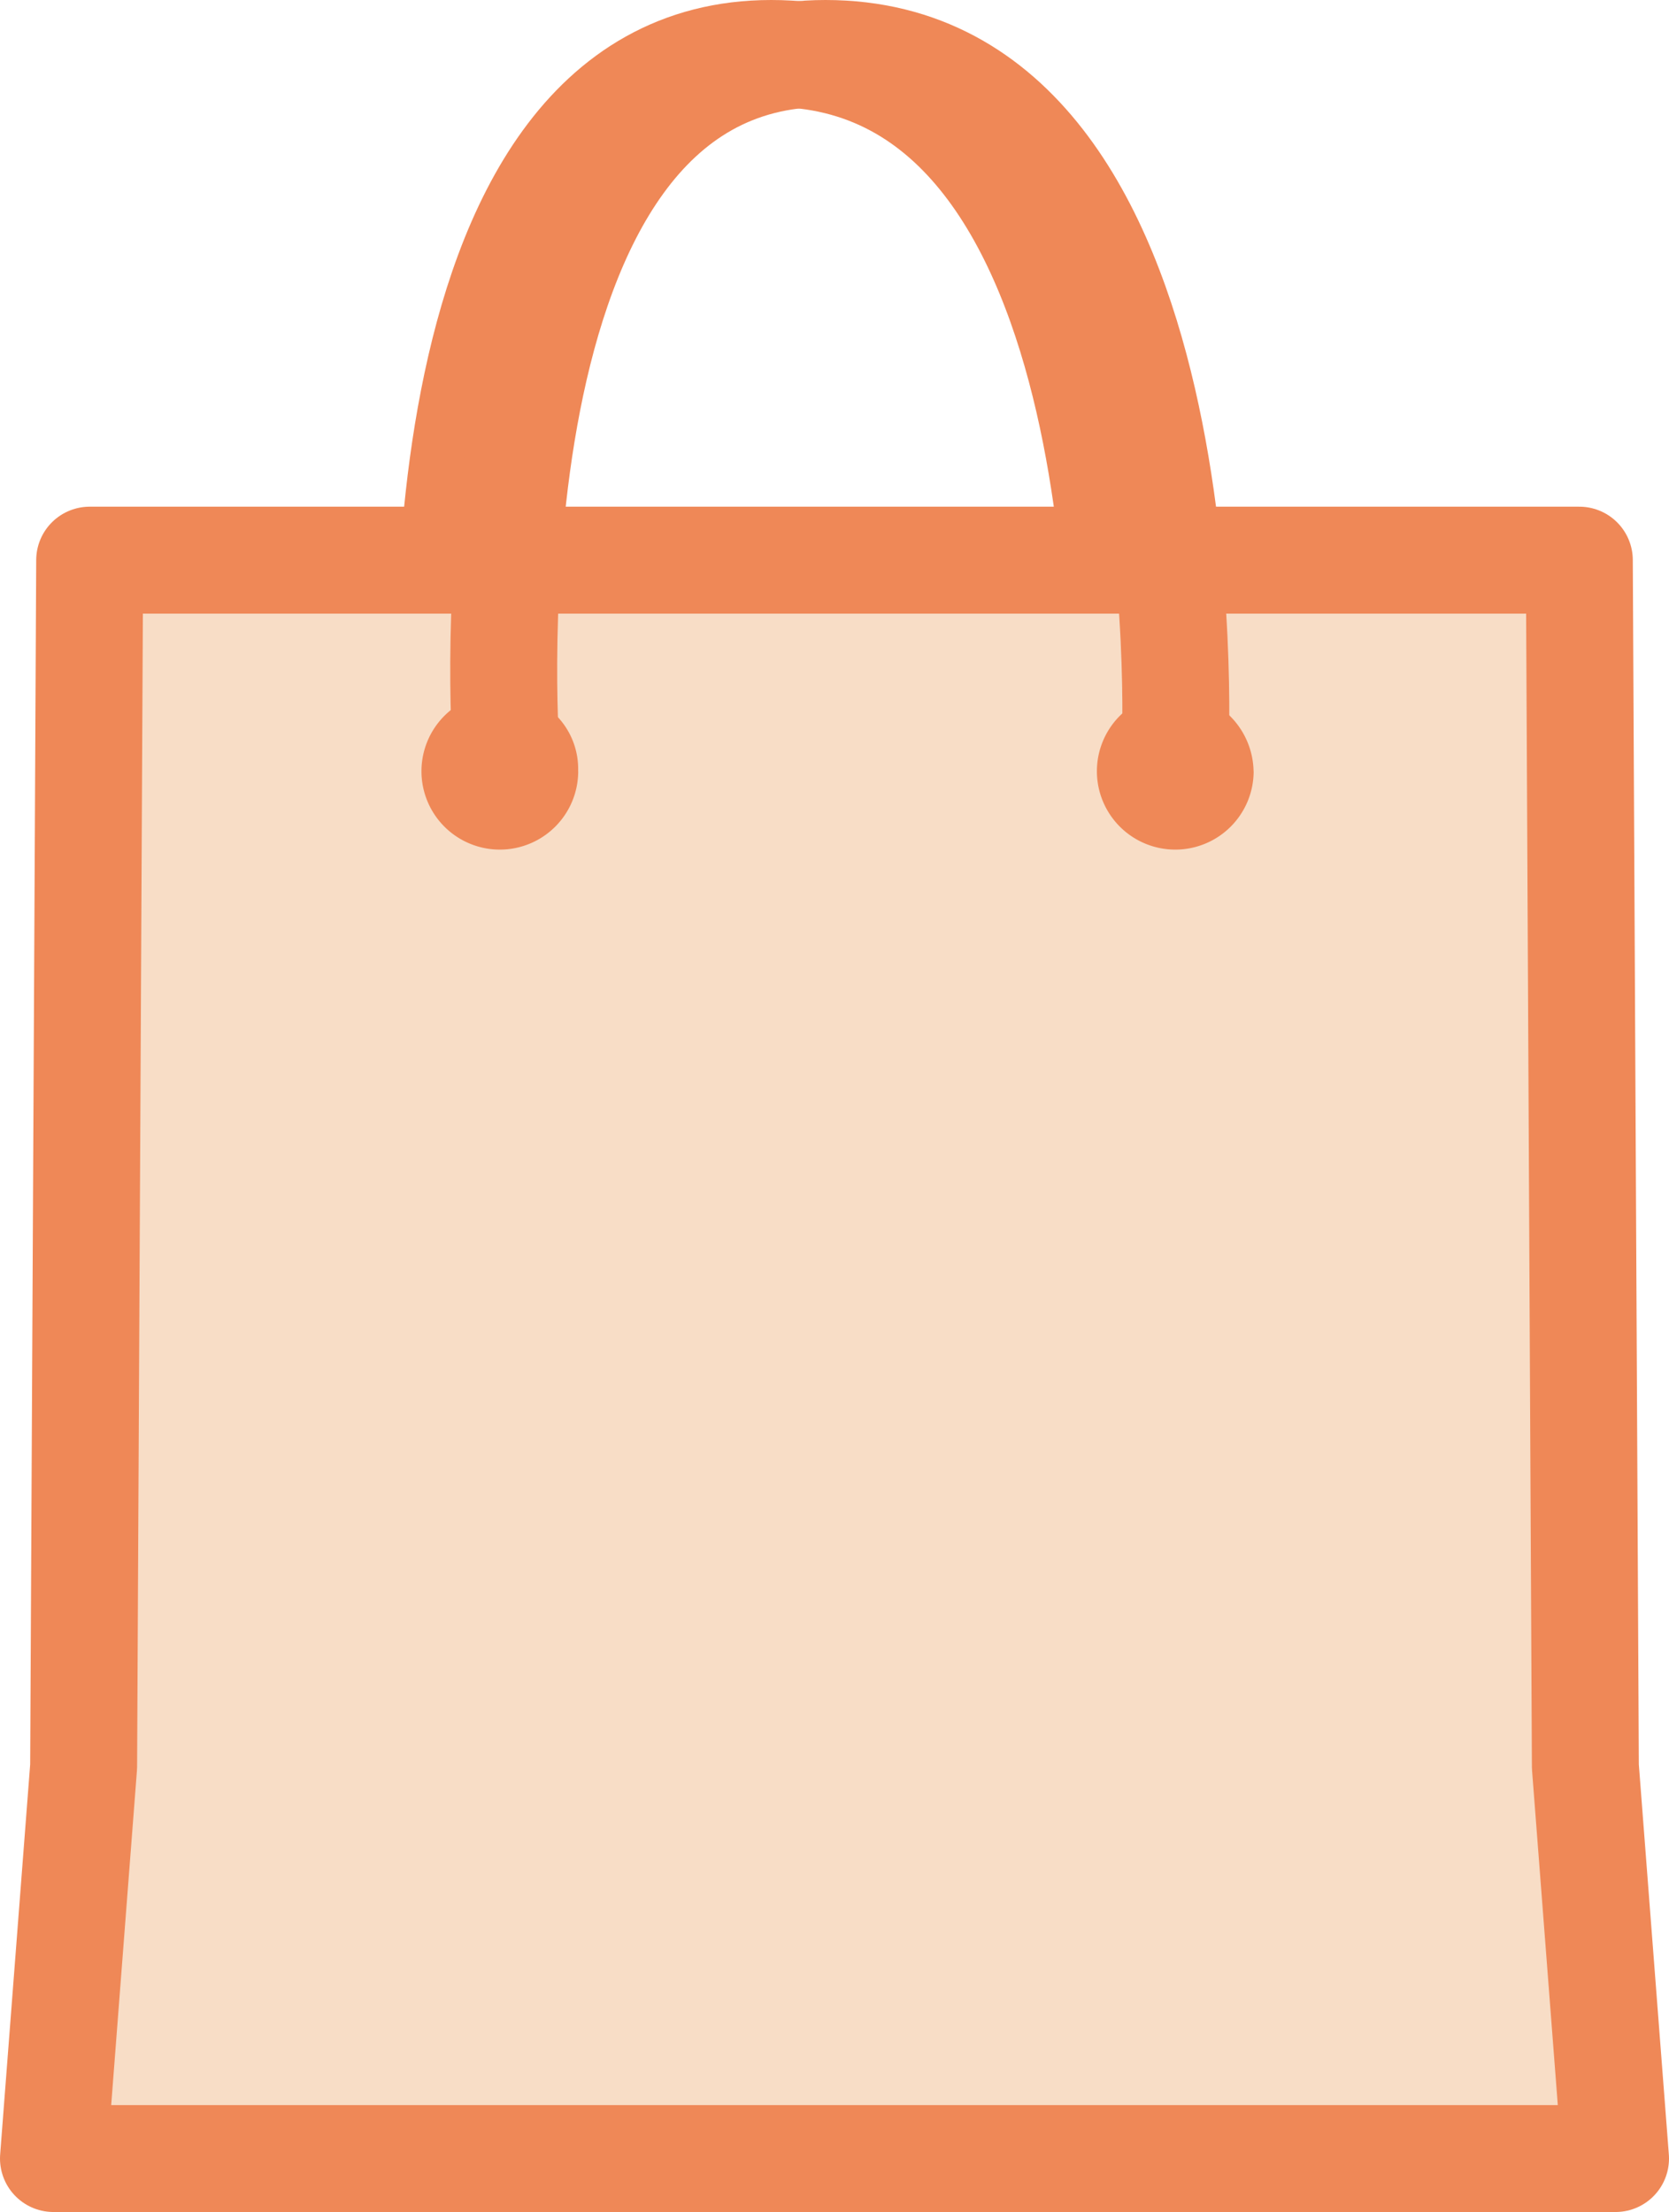 <svg xmlns="http://www.w3.org/2000/svg" width="23.788" height="31.524" viewBox="0 0 23.788 31.524"><g transform="translate(-14.638 -10.638)"><path d="M31.537,21.285s.43-9.885-4.986-9.885C21.307,11.4,22,21.285,22,21.285" transform="translate(-0.922)" fill="none" stroke="#ef8857" stroke-linecap="round" stroke-linejoin="round" stroke-miterlimit="10" stroke-width="1.524"/><path d="M37.664,42.579l-.43-5.587L37.148,19.8H15.916L15.83,36.992l-.43,5.587Z" transform="translate(0 -1.179)" fill="#f8ddc6"/><path d="M37.664,42.579l-.43-5.587L37.148,19.8H15.916L15.83,36.992l-.43,5.587Z" transform="translate(0 -1.179)" fill="none" stroke="#ef8857" stroke-linecap="round" stroke-linejoin="round" stroke-miterlimit="10" stroke-width="1.524"/><path d="M23.735,23.117A1.117,1.117,0,1,1,22.617,22a1.084,1.084,0,0,1,1.117,1.117" transform="translate(-0.856 -1.488)" fill="#ef8857"/><path d="M34.935,23.117A1.117,1.117,0,1,1,33.817,22a1.138,1.138,0,0,1,1.117,1.117" transform="translate(-2.429 -1.488)" fill="#ef8857"/><path d="M32.437,21.285s.43-9.885-4.986-9.885c-5.244,0-4.556,9.885-4.556,9.885" transform="translate(-1.048)" fill="none" stroke="#ef8857" stroke-linecap="round" stroke-linejoin="round" stroke-miterlimit="10" stroke-width="1.524"/></g></svg>